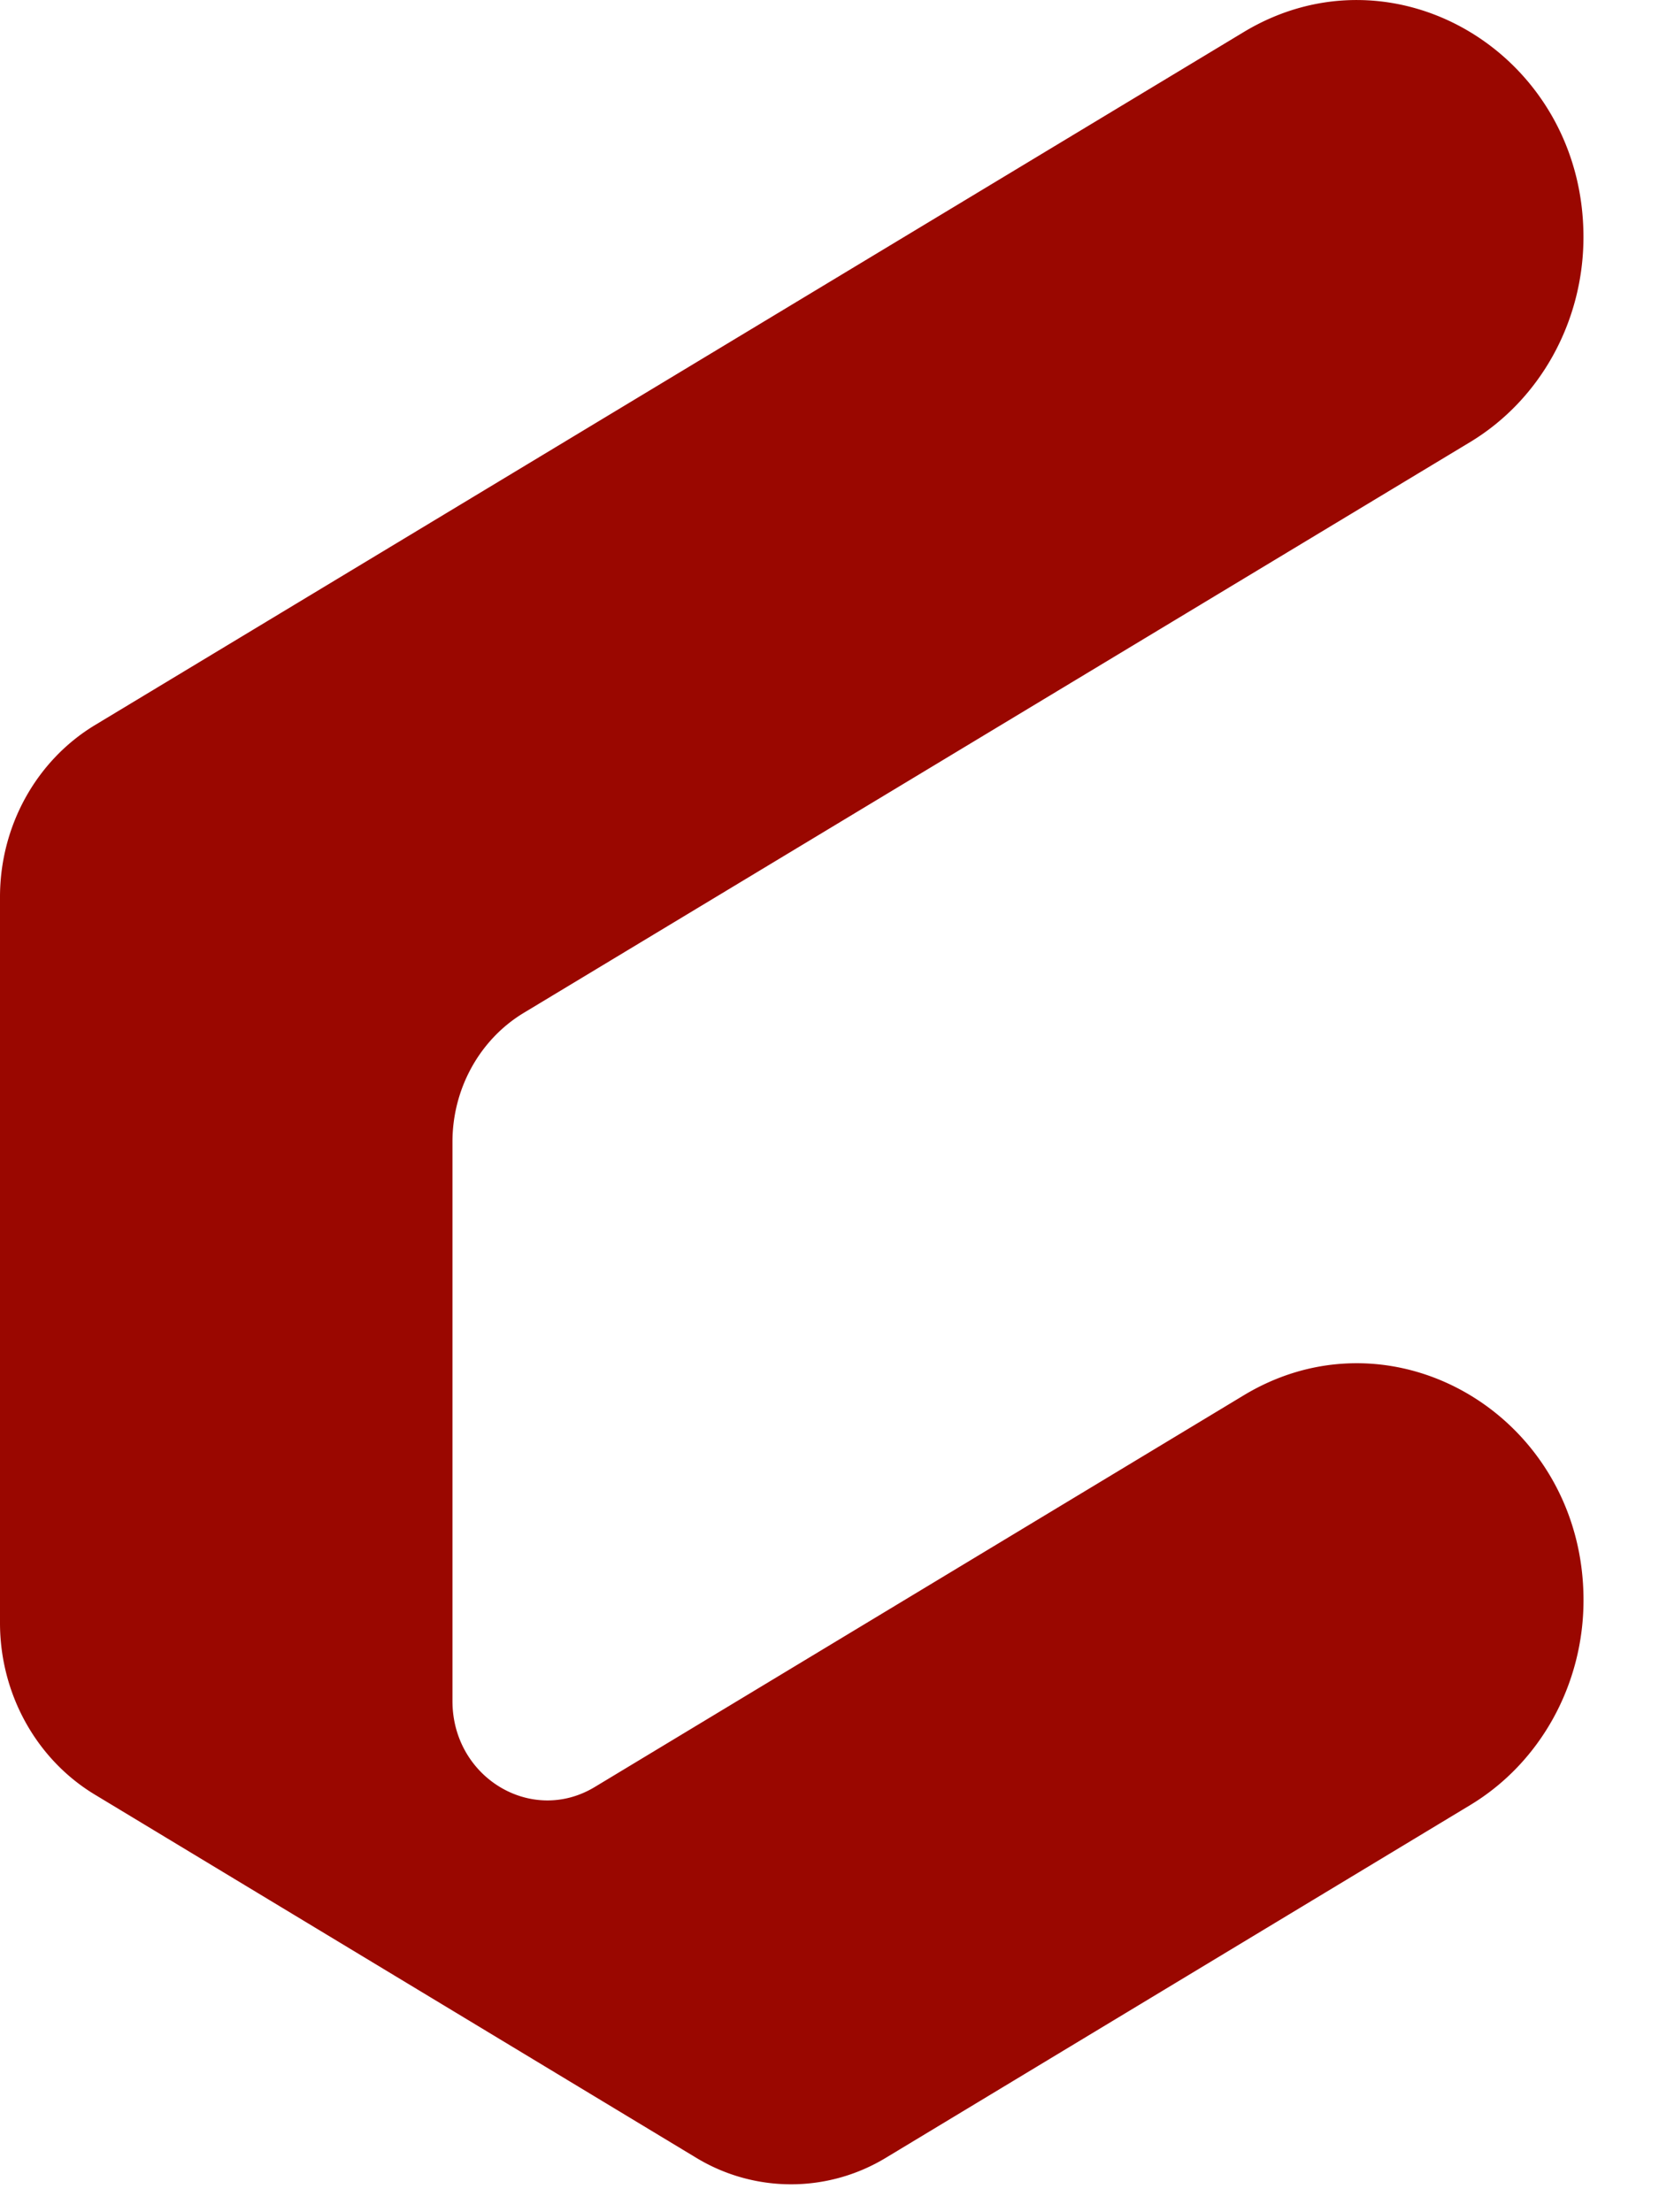 <svg xmlns="http://www.w3.org/2000/svg" fill="none" viewBox="0 0 30 40">
  <g clip-path="url(#IcqxRdIxDBra)">
    <path d="M8.182 20.647v10.11c0 1.382 1.43 2.245 2.574 1.554l11.735-7.082c2.73-1.647 6.144.41 6.144 3.704 0 1.528-.782 2.94-2.047 3.704l-10.566 6.377a3.306 3.306 0 01-3.435 0L1.715 32.449C.655 31.809 0 30.625 0 29.345V16.218c0-1.281.655-2.465 1.717-3.107L22.49.58c2.73-1.647 6.144.413 6.144 3.706 0 1.528-.782 2.941-2.047 3.706L9.468 18.316c-.794.481-1.286 1.37-1.286 2.33z" fill="#9A0700"/>
  </g>
  <defs>
    <clipPath id="IcqxRdIxDBra">
      <path fill="#fff" d="M0 0h29.293v39.496H0z"/>
    </clipPath>
  </defs>
</svg>
